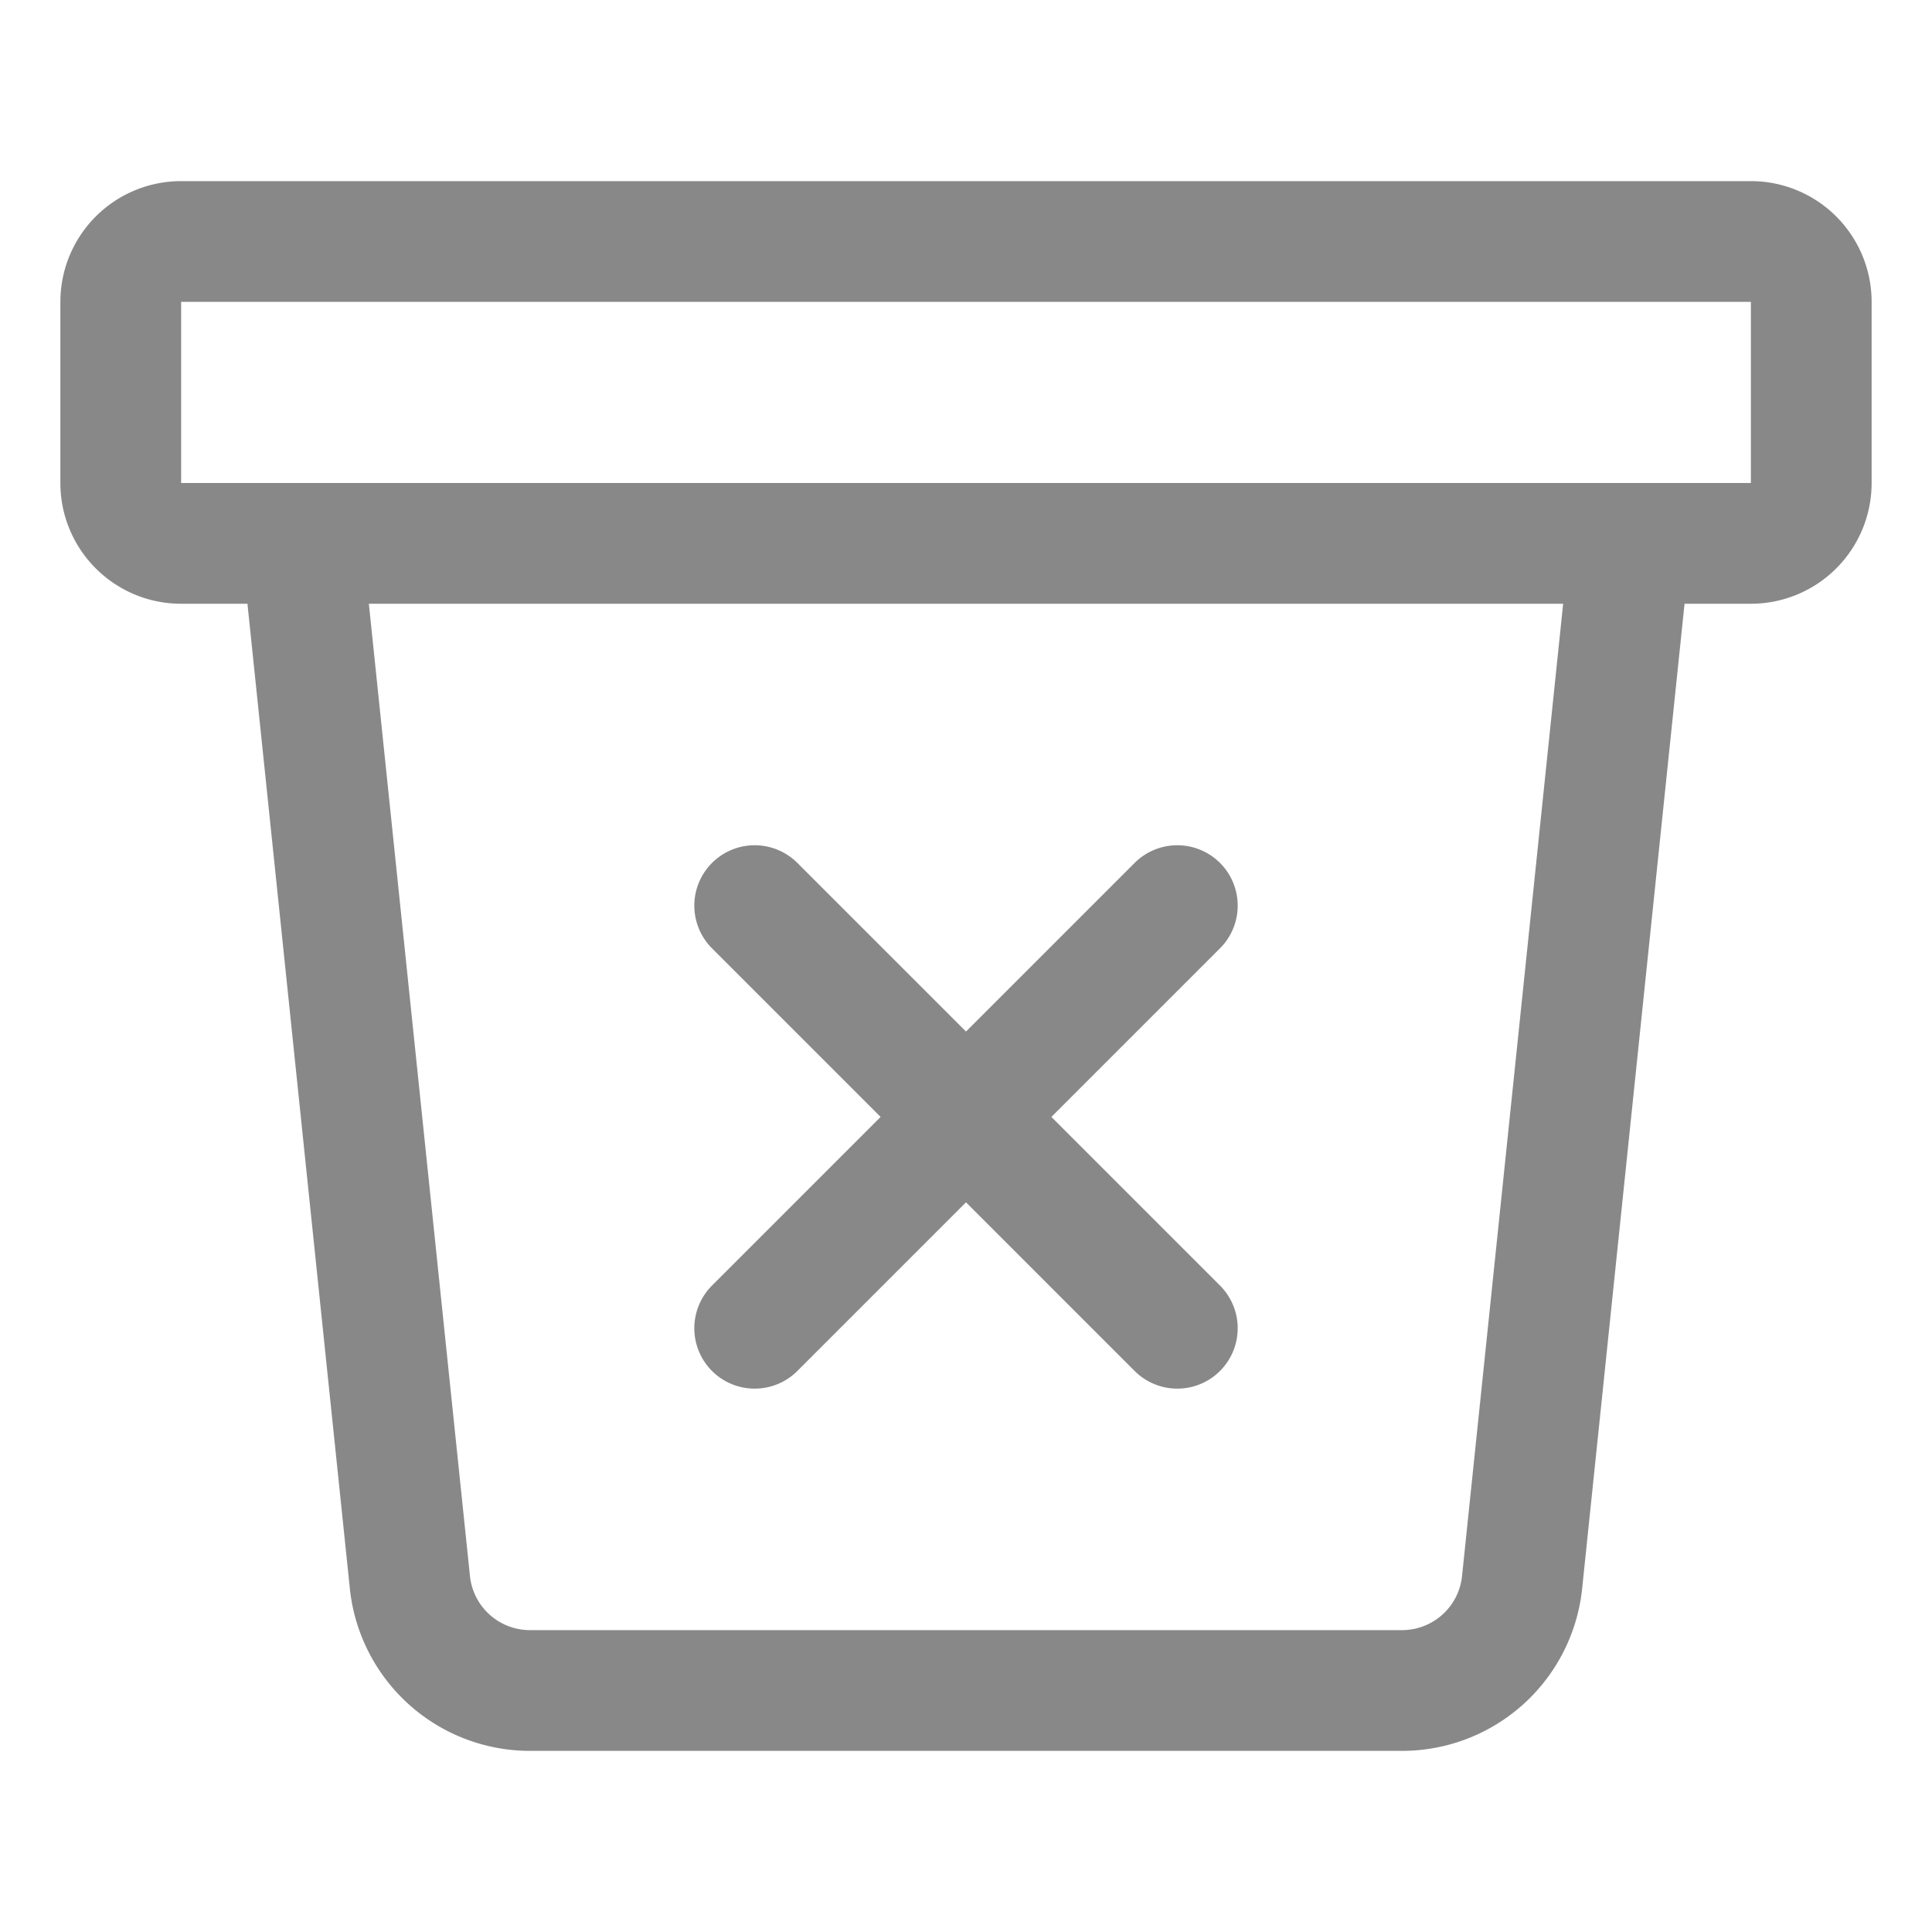 <svg fill="none" height="24" width="24" xmlns="http://www.w3.org/2000/svg"><g stroke="#888" stroke-linecap="round" stroke-linejoin="round" stroke-width="1.5"><path d="M20.25 6.75l-1.344 12.925A1.5 1.5 0 0117.416 21H6.584a1.5 1.5 0 01-1.49-1.325L3.75 6.75M21.75 3H2.25a.75.75 0 00-.75.75V6c0 .414.336.75.75.75h19.5A.75.75 0 0022.5 6V3.75a.75.75 0 00-.75-.75zM14.625 11.25l-5.25 5.25M14.625 16.5l-5.25-5.25"/></g></svg>
